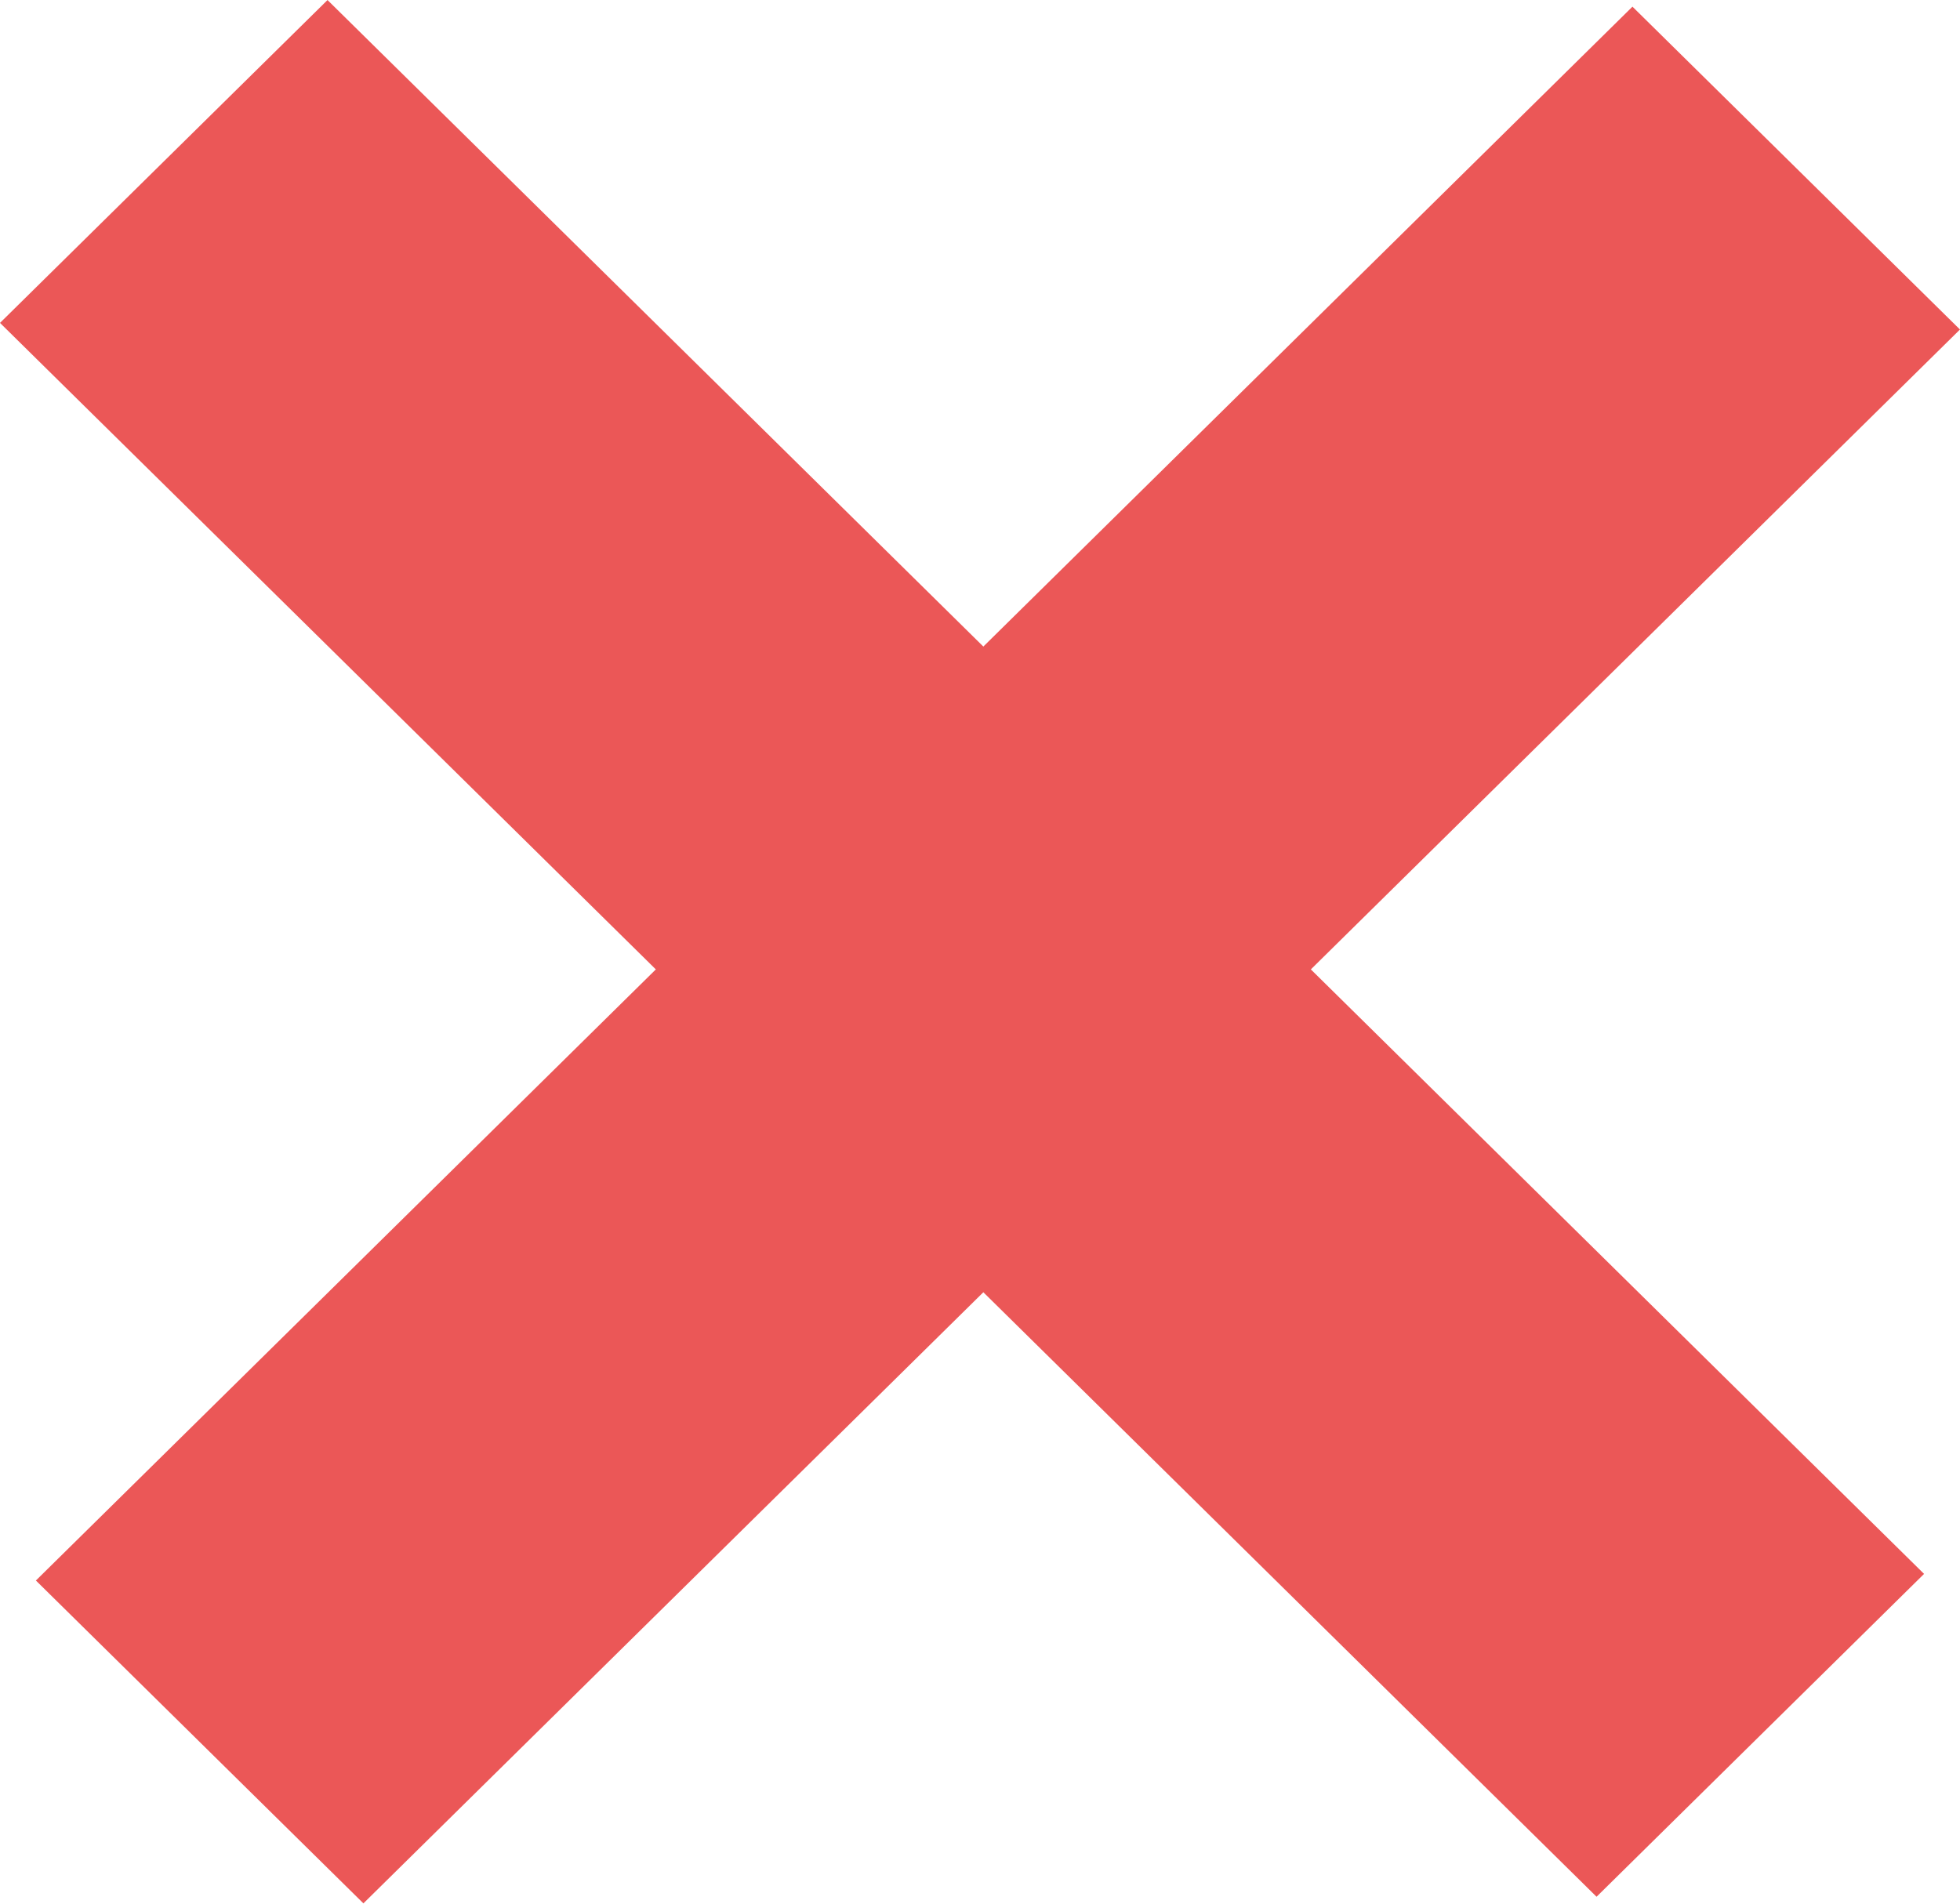 <svg width="35" height="34" viewBox="0 0 35 34" fill="none" xmlns="http://www.w3.org/2000/svg">
<rect width="8.214" height="40.042" transform="matrix(0.712 -0.702 0.712 0.702 0 5.767)" fill="#EB5757"/>
<rect width="8.214" height="40.042" transform="matrix(0.712 0.702 -0.712 0.702 29.151 0.119)" fill="#EB5757"/>
</svg>

